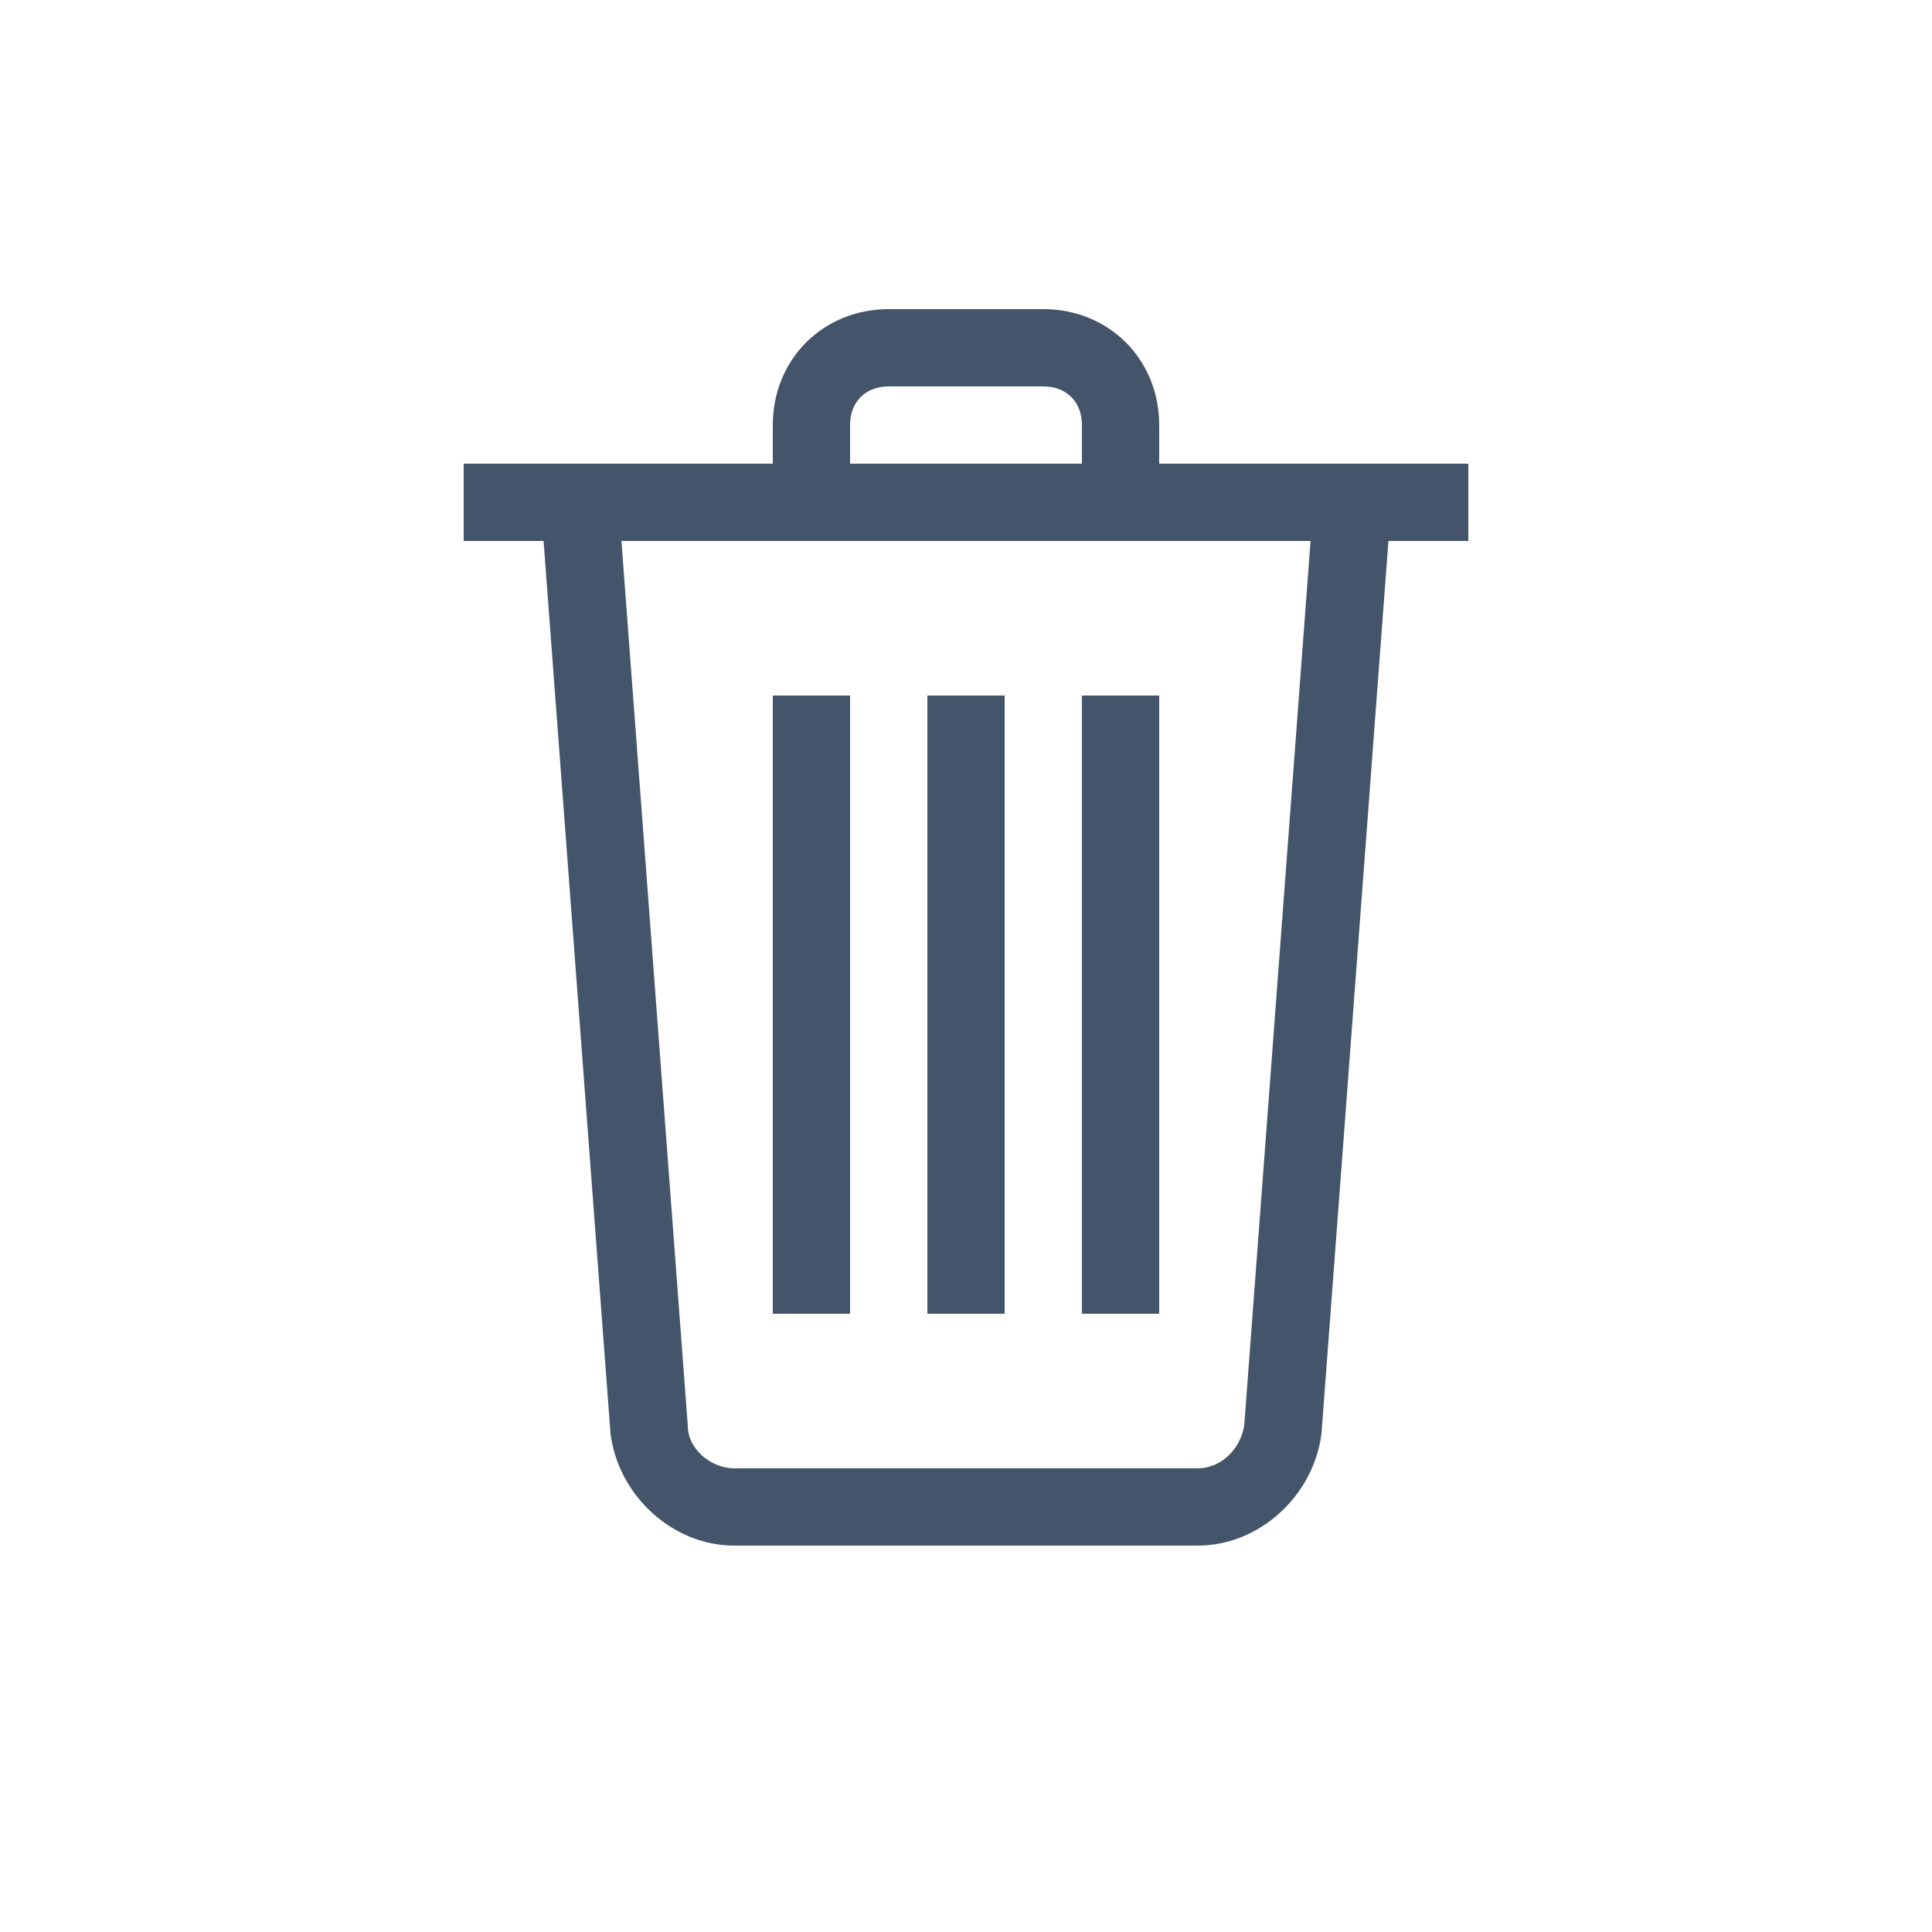 <svg width="24" height="24" viewBox="0 0 24 24" fill="none" xmlns="http://www.w3.org/2000/svg">
<path d="M9.6 8.64H10.56V16.32H9.6V8.64Z" fill="#44546A"/>
<path d="M11.52 8.64H12.48V16.32H11.52V8.64Z" fill="#44546A"/>
<path d="M13.44 8.64H14.4V16.32H13.44V8.64Z" fill="#44546A"/>
<path d="M5.76 5.76H18.24V6.72H5.76V5.76Z" fill="#44546A"/>
<path d="M14.4 5.76H13.44V5.28C13.44 4.992 13.248 4.8 12.96 4.8H11.04C10.752 4.8 10.56 4.992 10.56 5.28V5.76H9.6V5.28C9.6 4.464 10.224 3.84 11.04 3.84H12.96C13.776 3.84 14.4 4.464 14.4 5.28V5.76Z" fill="#44546A"/>
<path d="M14.88 19.2H9.12C8.352 19.2 7.68 18.576 7.584 17.808L6.72 6.288L7.68 6.192L8.544 17.712C8.544 18 8.832 18.24 9.12 18.24H14.88C15.168 18.24 15.408 18 15.456 17.712L16.32 6.192L17.28 6.288L16.416 17.808C16.32 18.576 15.648 19.2 14.88 19.2Z" fill="#44546A"/>
</svg>
